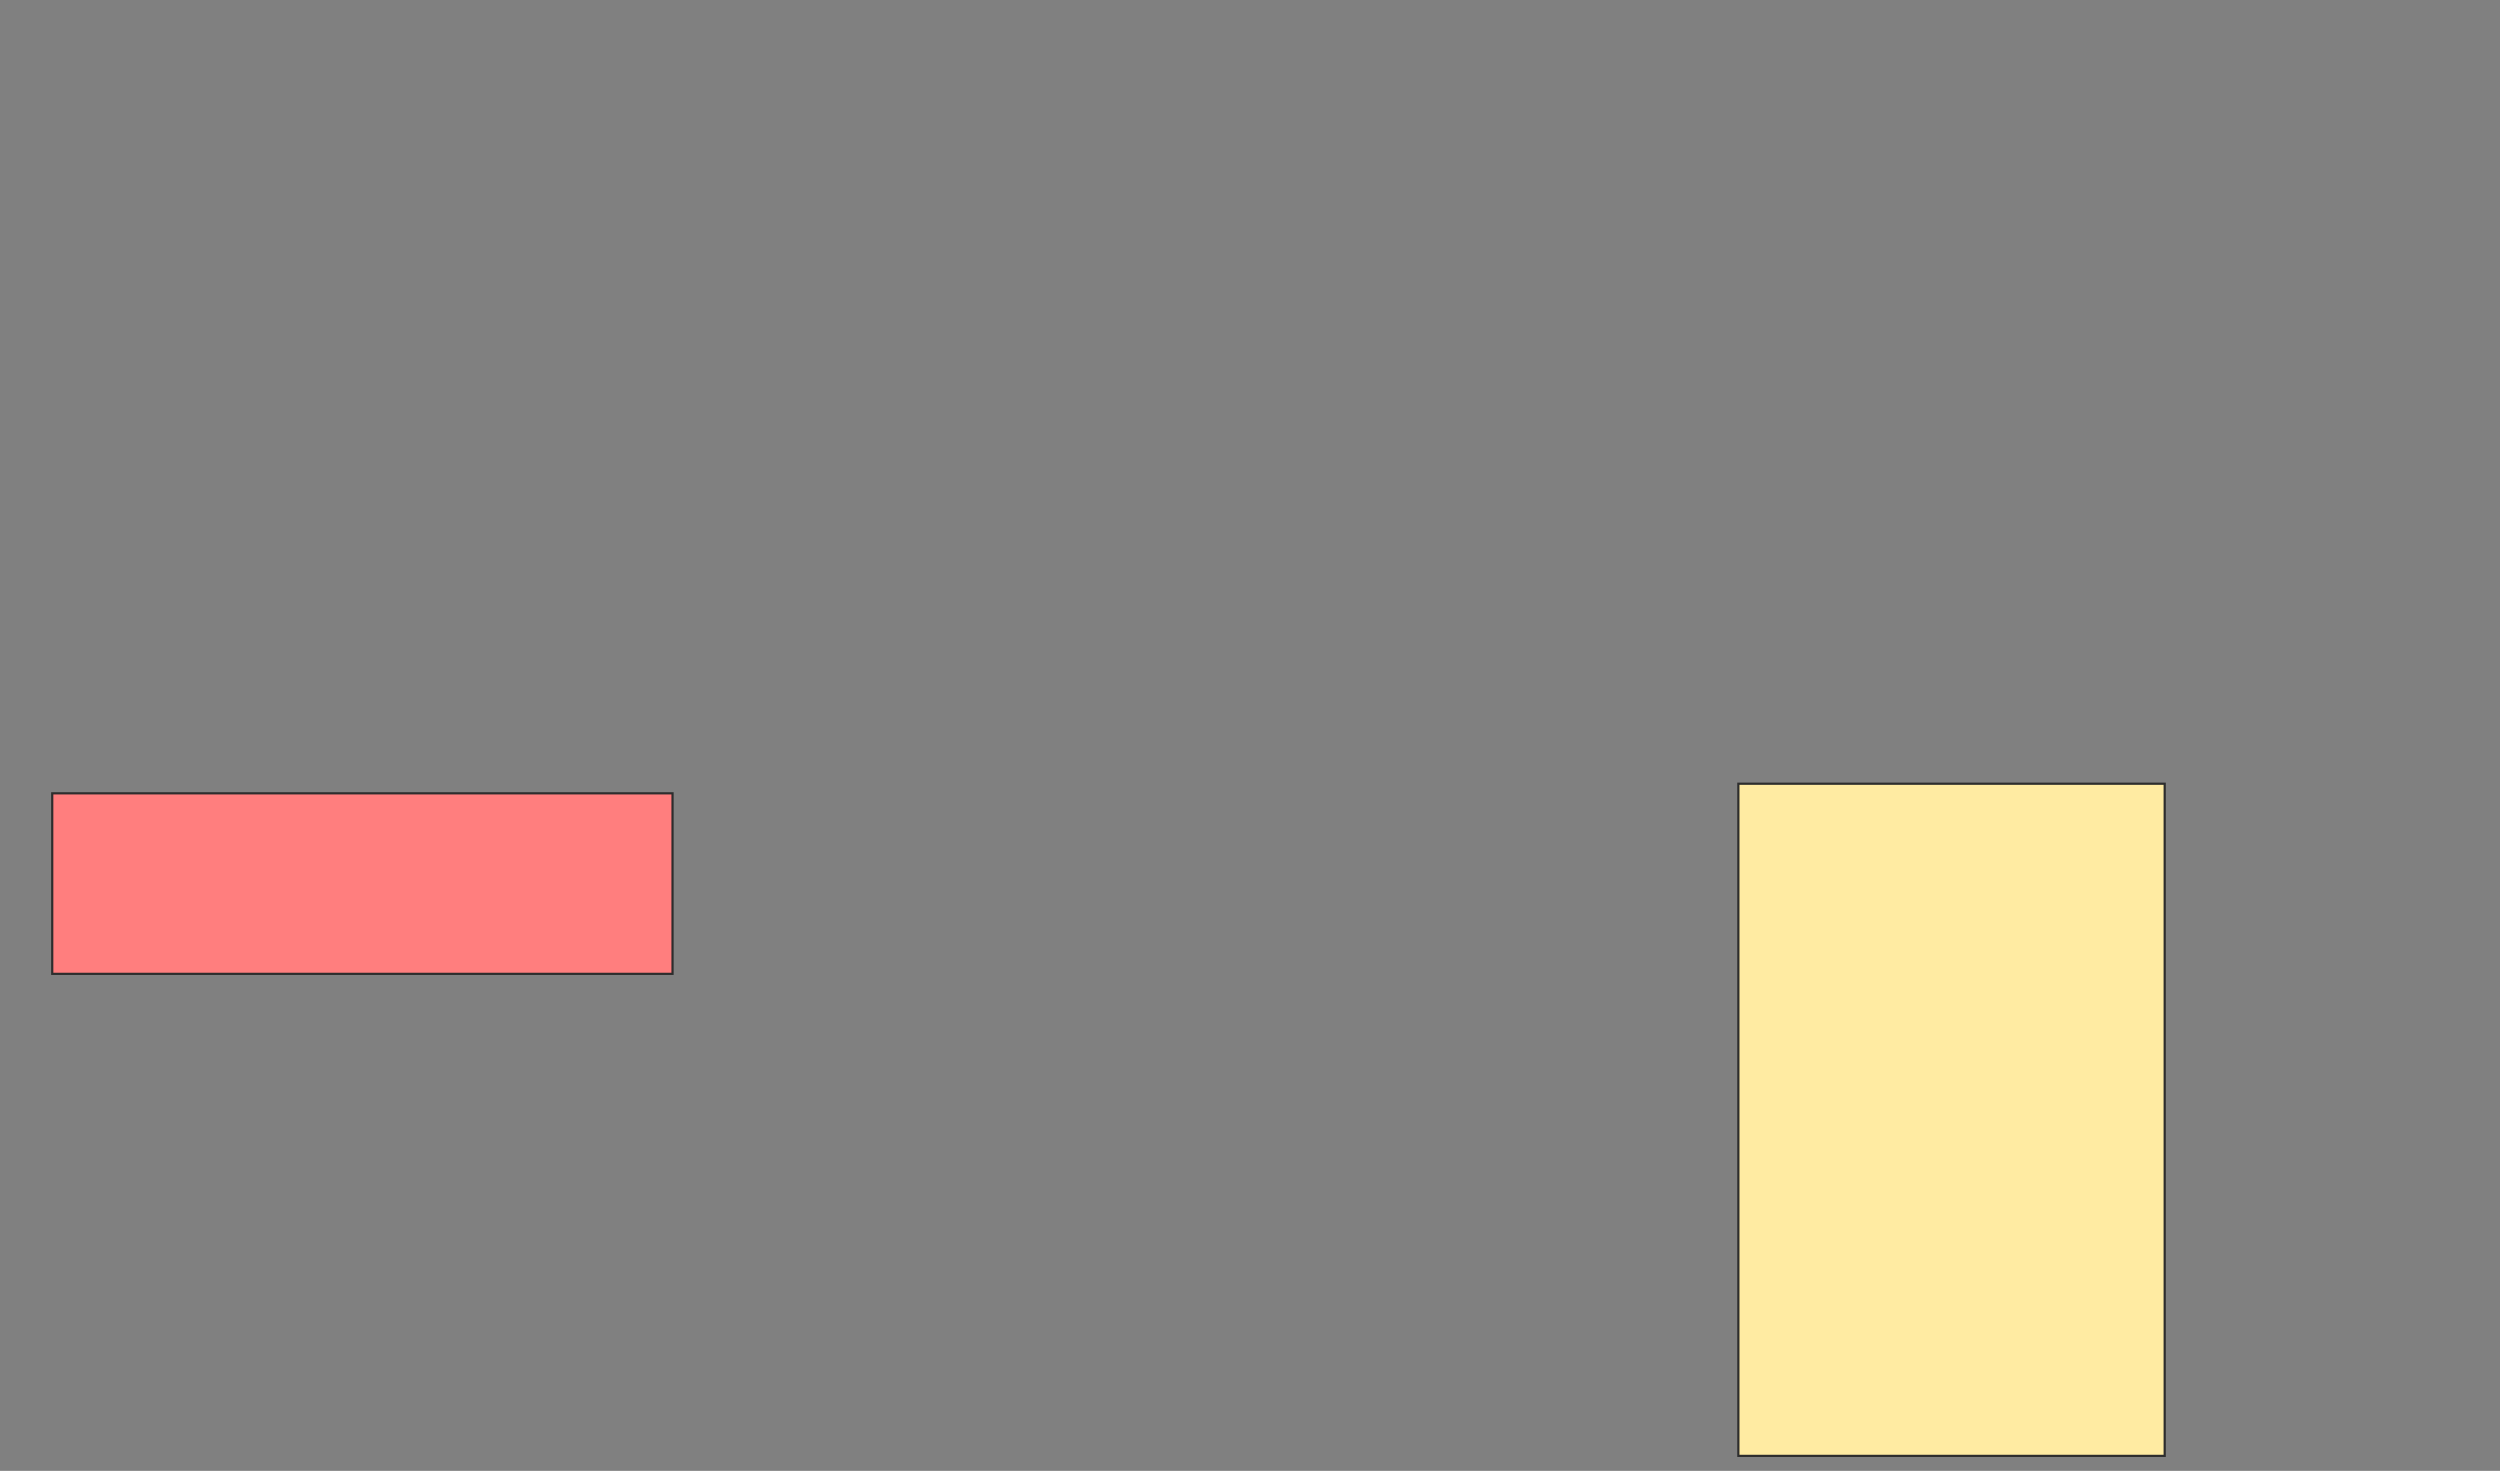 <svg height="666" width="1132" xmlns="http://www.w3.org/2000/svg"><rect width="100%" height="100%" fill="#808080" stroke="none"/><g stroke="#2d2d2d"><path d="m23.652 359.217h280.87v81.739h-280.87z" fill="#ff7e7e"/><path d="m787.13 354.87h193.043v304.348h-193.043z" fill="#ffeba2"/></g></svg>